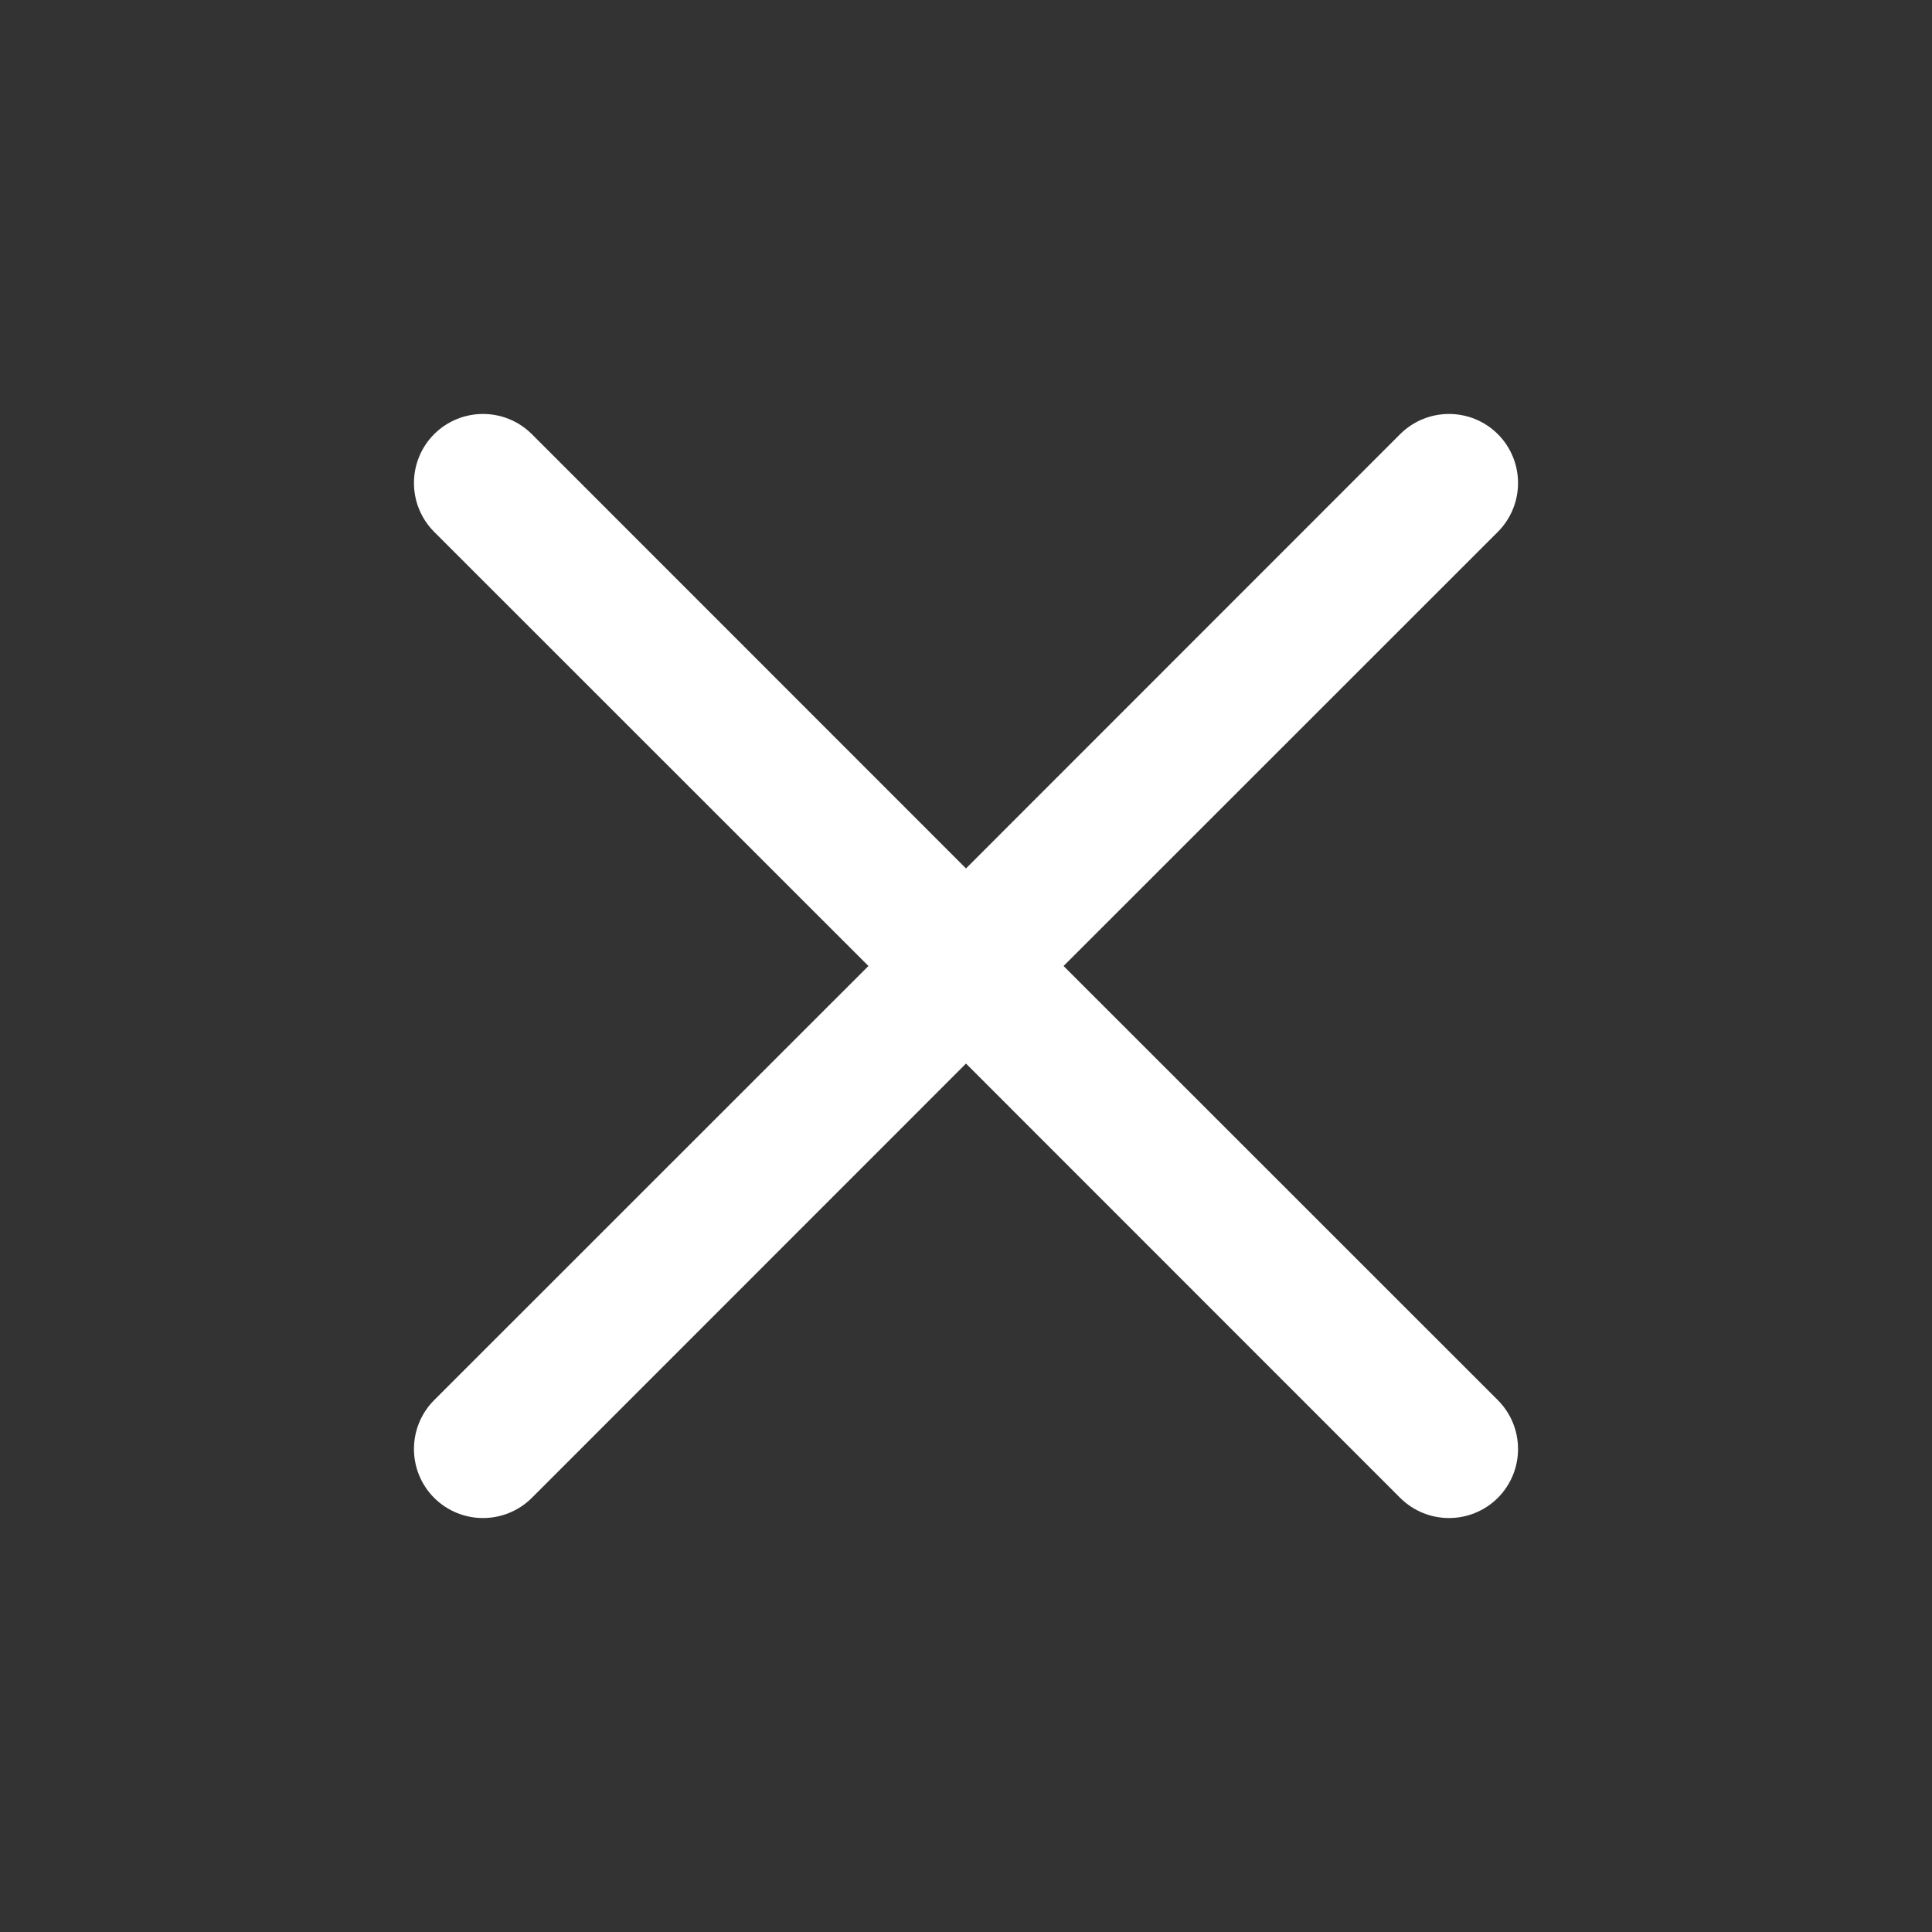 <svg width="14" height="14" viewBox="0 0 14 14" fill="none" xmlns="http://www.w3.org/2000/svg">
<rect x="0" y="0" width="14" height="14" fill="#333333" stroke="none"/>
<g id="x">
<path id="Union" fill-rule="evenodd" clip-rule="evenodd" d="M10.854 3.854C11.049 3.658 11.049 3.342 10.854 3.146C10.658 2.951 10.342 2.951 10.146 3.146L7 6.293L3.854 3.146C3.658 2.951 3.342 2.951 3.146 3.146C2.951 3.342 2.951 3.658 3.146 3.854L6.293 7L3.146 10.146C2.951 10.342 2.951 10.658 3.146 10.854C3.342 11.049 3.658 11.049 3.854 10.854L7 7.707L10.146 10.854C10.342 11.049 10.658 11.049 10.854 10.854C11.049 10.658 11.049 10.342 10.854 10.146L7.707 7L10.854 3.854Z" fill="white"/>
</g>
</svg>
